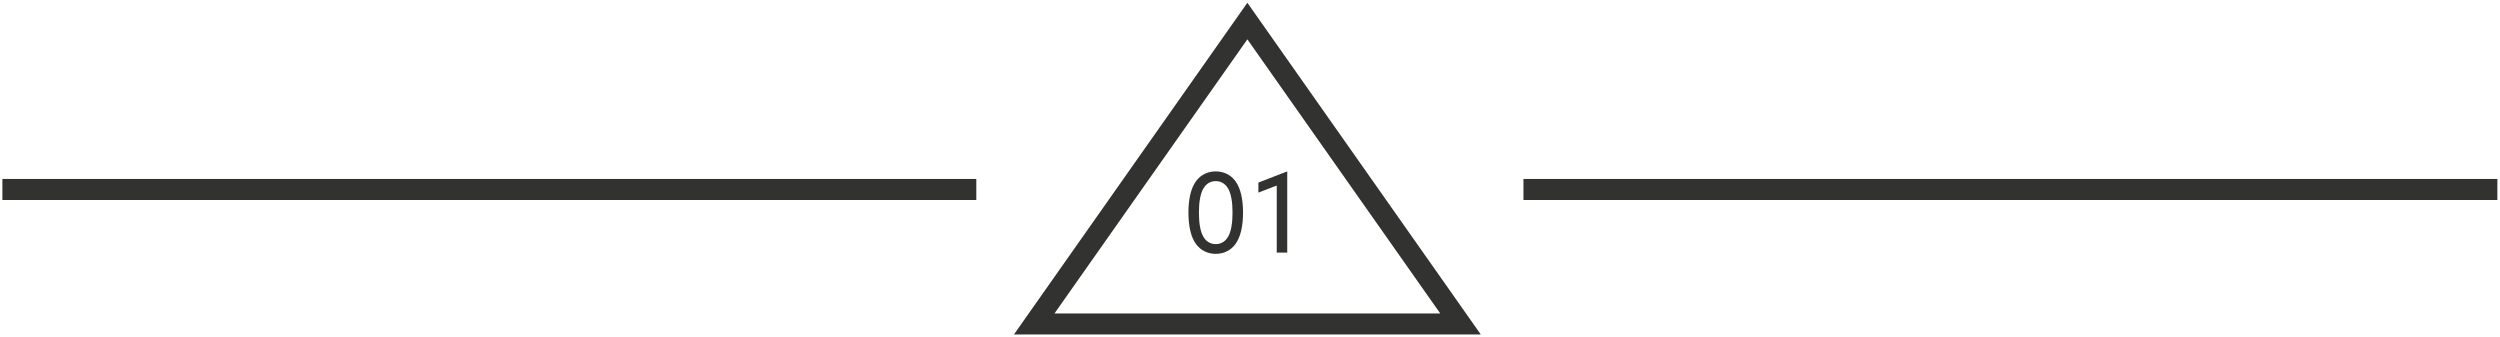 <svg width="475" height="64" viewBox="0 0 475 64" xmlns="http://www.w3.org/2000/svg"><title>Group 10</title><g fill="none" fill-rule="evenodd"><path d="M183.5 36H2.456M472.5 36H291.456" stroke="#323230" stroke-width="4" stroke-linecap="square"/><path stroke="#323230" stroke-width="4" d="M237 4l40.5 57.553h-81z"/><path d="M230.989 48.231c-1.512 0-2.835-.63-3.738-1.848-.987-1.344-1.449-3.423-1.449-5.985 0-2.562.462-4.641 1.449-5.985.903-1.218 2.226-1.848 3.738-1.848s2.835.63 3.738 1.848c.987 1.344 1.449 3.423 1.449 5.985 0 2.562-.462 4.641-1.449 5.985-.903 1.218-2.226 1.848-3.738 1.848zm0-1.848c.903 0 1.596-.399 2.1-1.029.882-1.134 1.092-3.129 1.092-4.956 0-1.827-.21-3.822-1.092-4.956-.504-.63-1.197-1.029-2.1-1.029s-1.596.399-2.1 1.029c-.882 1.134-1.092 3.129-1.092 4.956 0 1.827.21 3.822 1.092 4.956.504.63 1.197 1.029 2.1 1.029zM242.581 48V35.253l-3.486 1.344v-1.911l5.481-2.121V48h-1.995z" fill="#323230"/></g></svg>